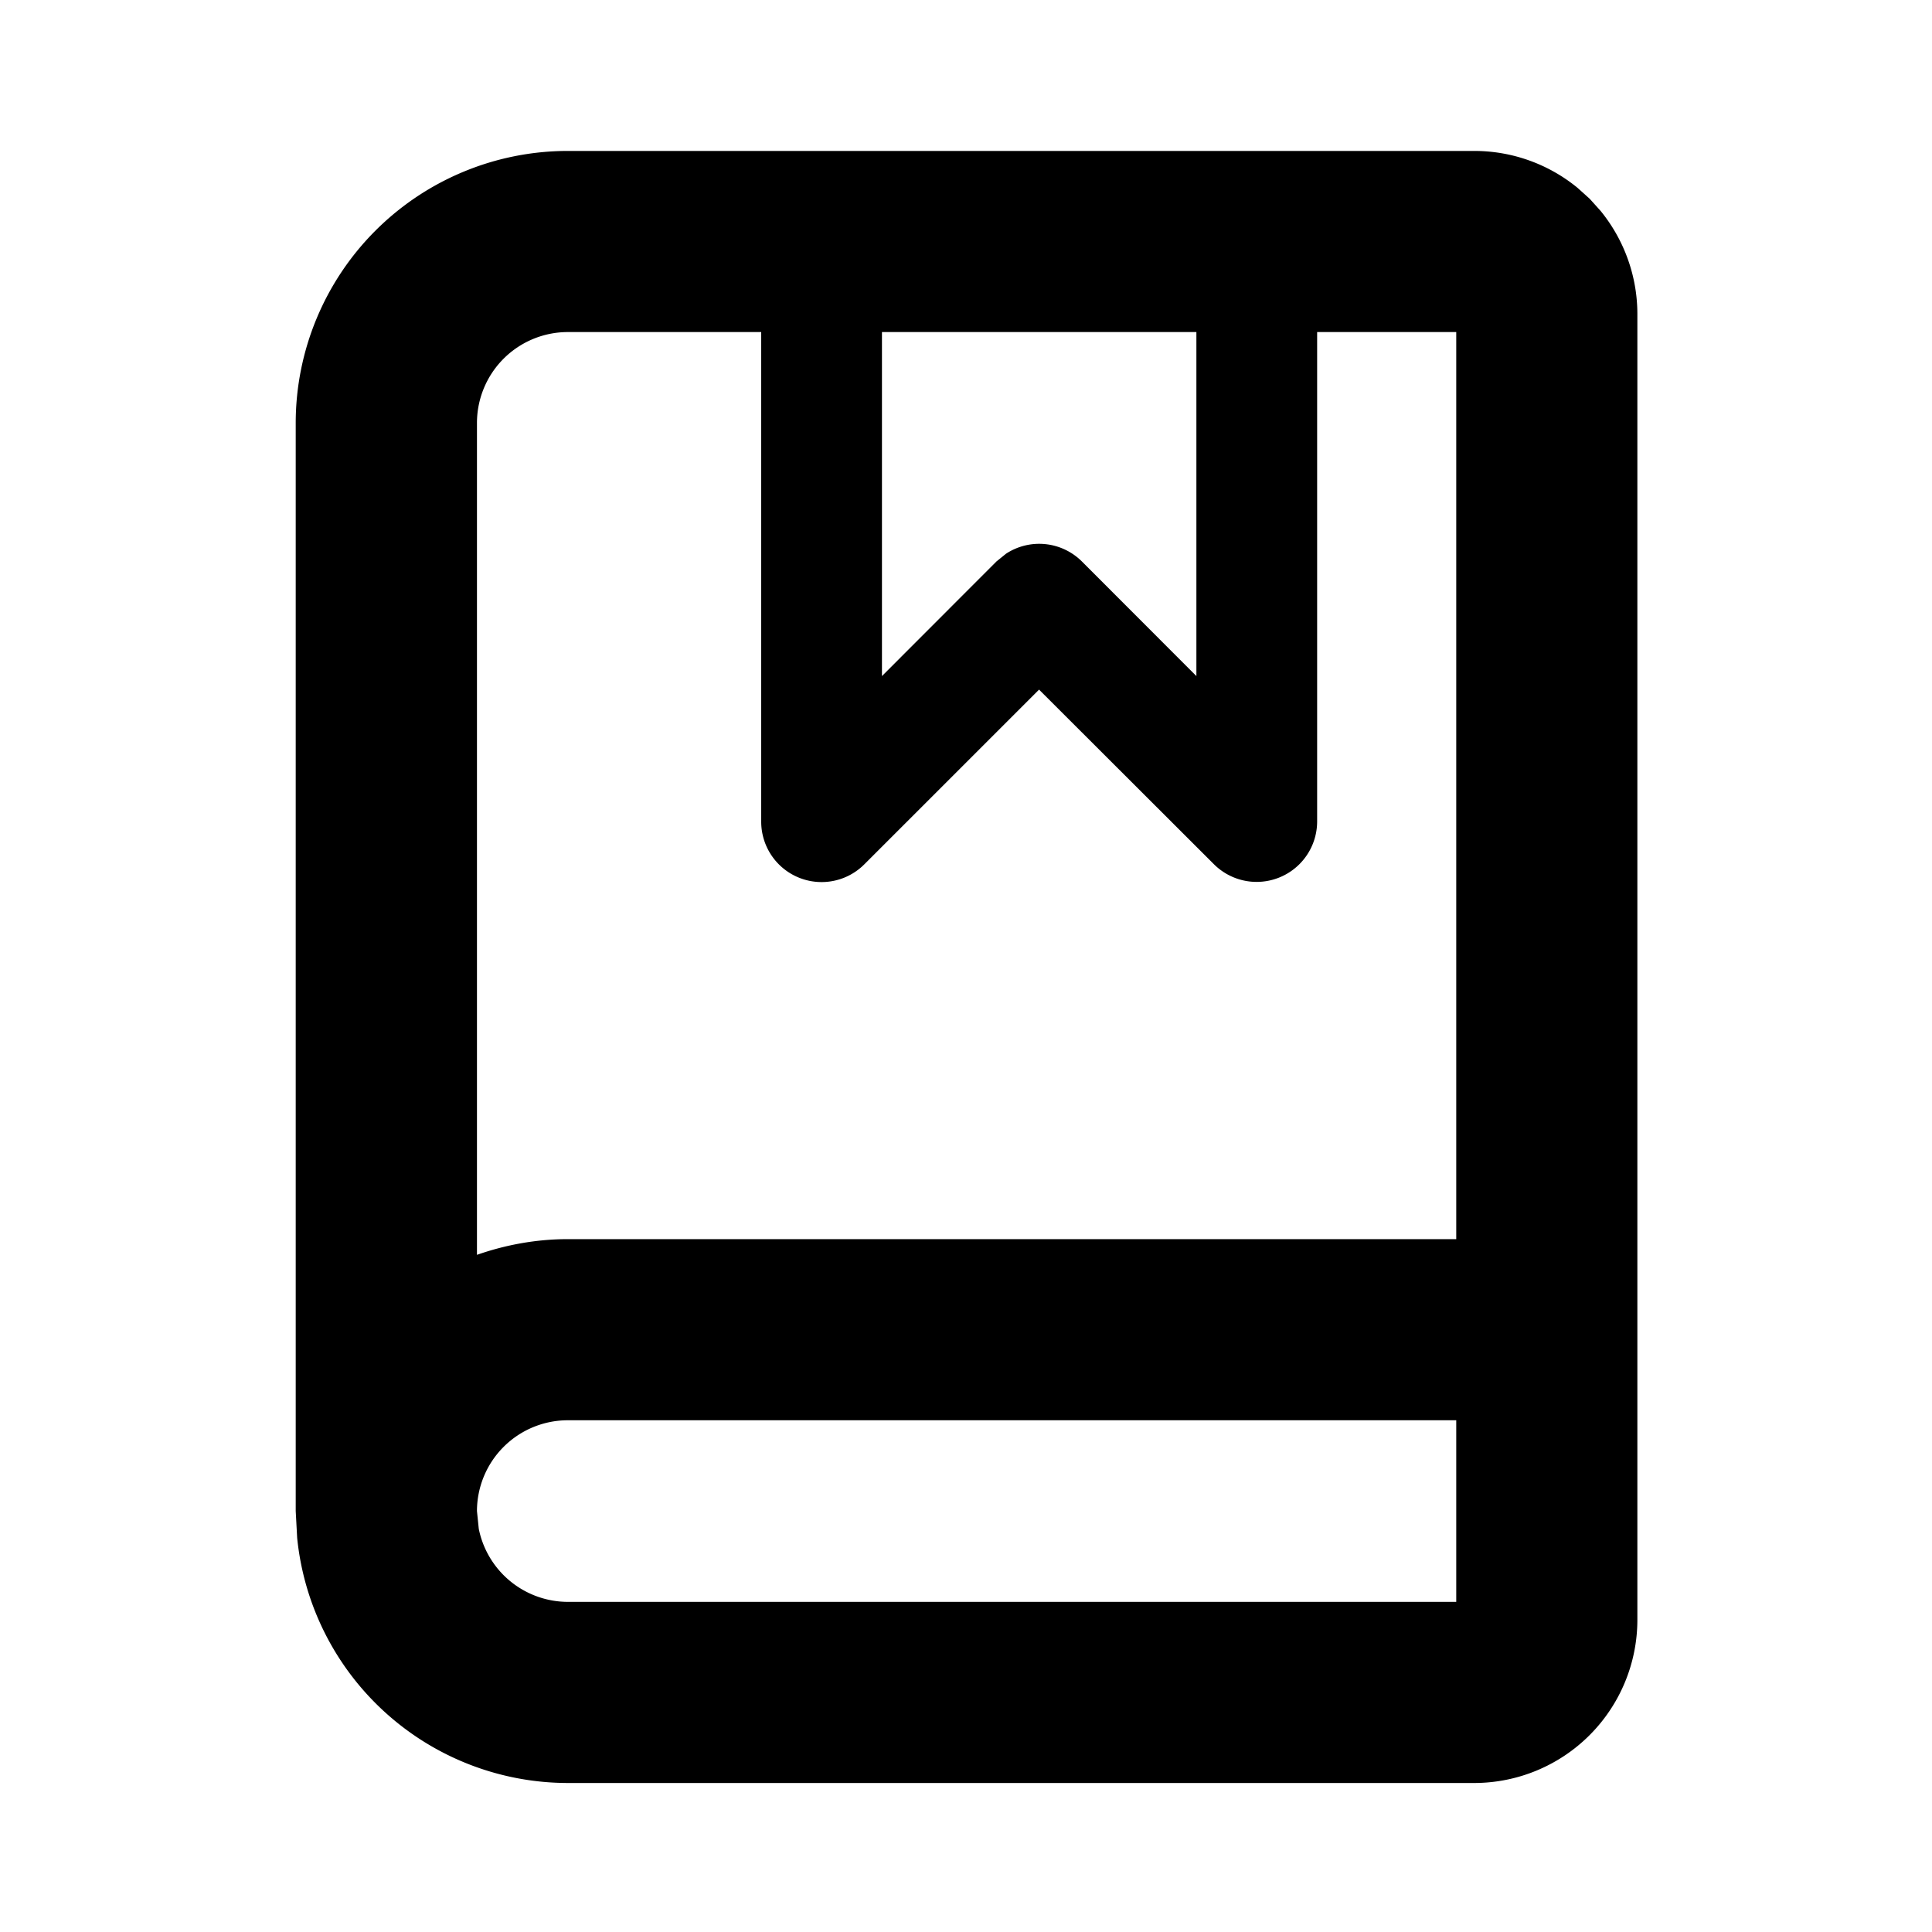 <svg viewBox="0 0 16 16" fill="currentcolor" xmlns="http://www.w3.org/2000/svg" xmlns:xlink="http://www.w3.org/1999/xlink">
  <path d="M12.21 1.25c.313 0 .615.109.855.306l.1.09.09.1c.196.24.305.542.305.855v10.813a1.352 1.352 0 0 1-1.35 1.352H4.702a2.255 2.255 0 0 1-2.241-2.03l-.012-.222V3.502A2.254 2.254 0 0 1 4.702 1.25h7.508zM4.702 11.762a.753.753 0 0 0-.752.752l.015.147a.754.754 0 0 0 .737.605h7.358v-1.504H4.702zm0-9.012a.753.753 0 0 0-.752.752v6.89c.24-.084.494-.13.752-.13h7.358V2.75h-1.152v4.056a.501.501 0 0 1-.853.353l-1.45-1.448-1.448 1.448a.5.5 0 0 1-.853-.353V2.75H4.702zm2.602 2.849l.948-.949.079-.064a.501.501 0 0 1 .629.064l.948.949V2.75H7.304v2.849z" />
</svg>
